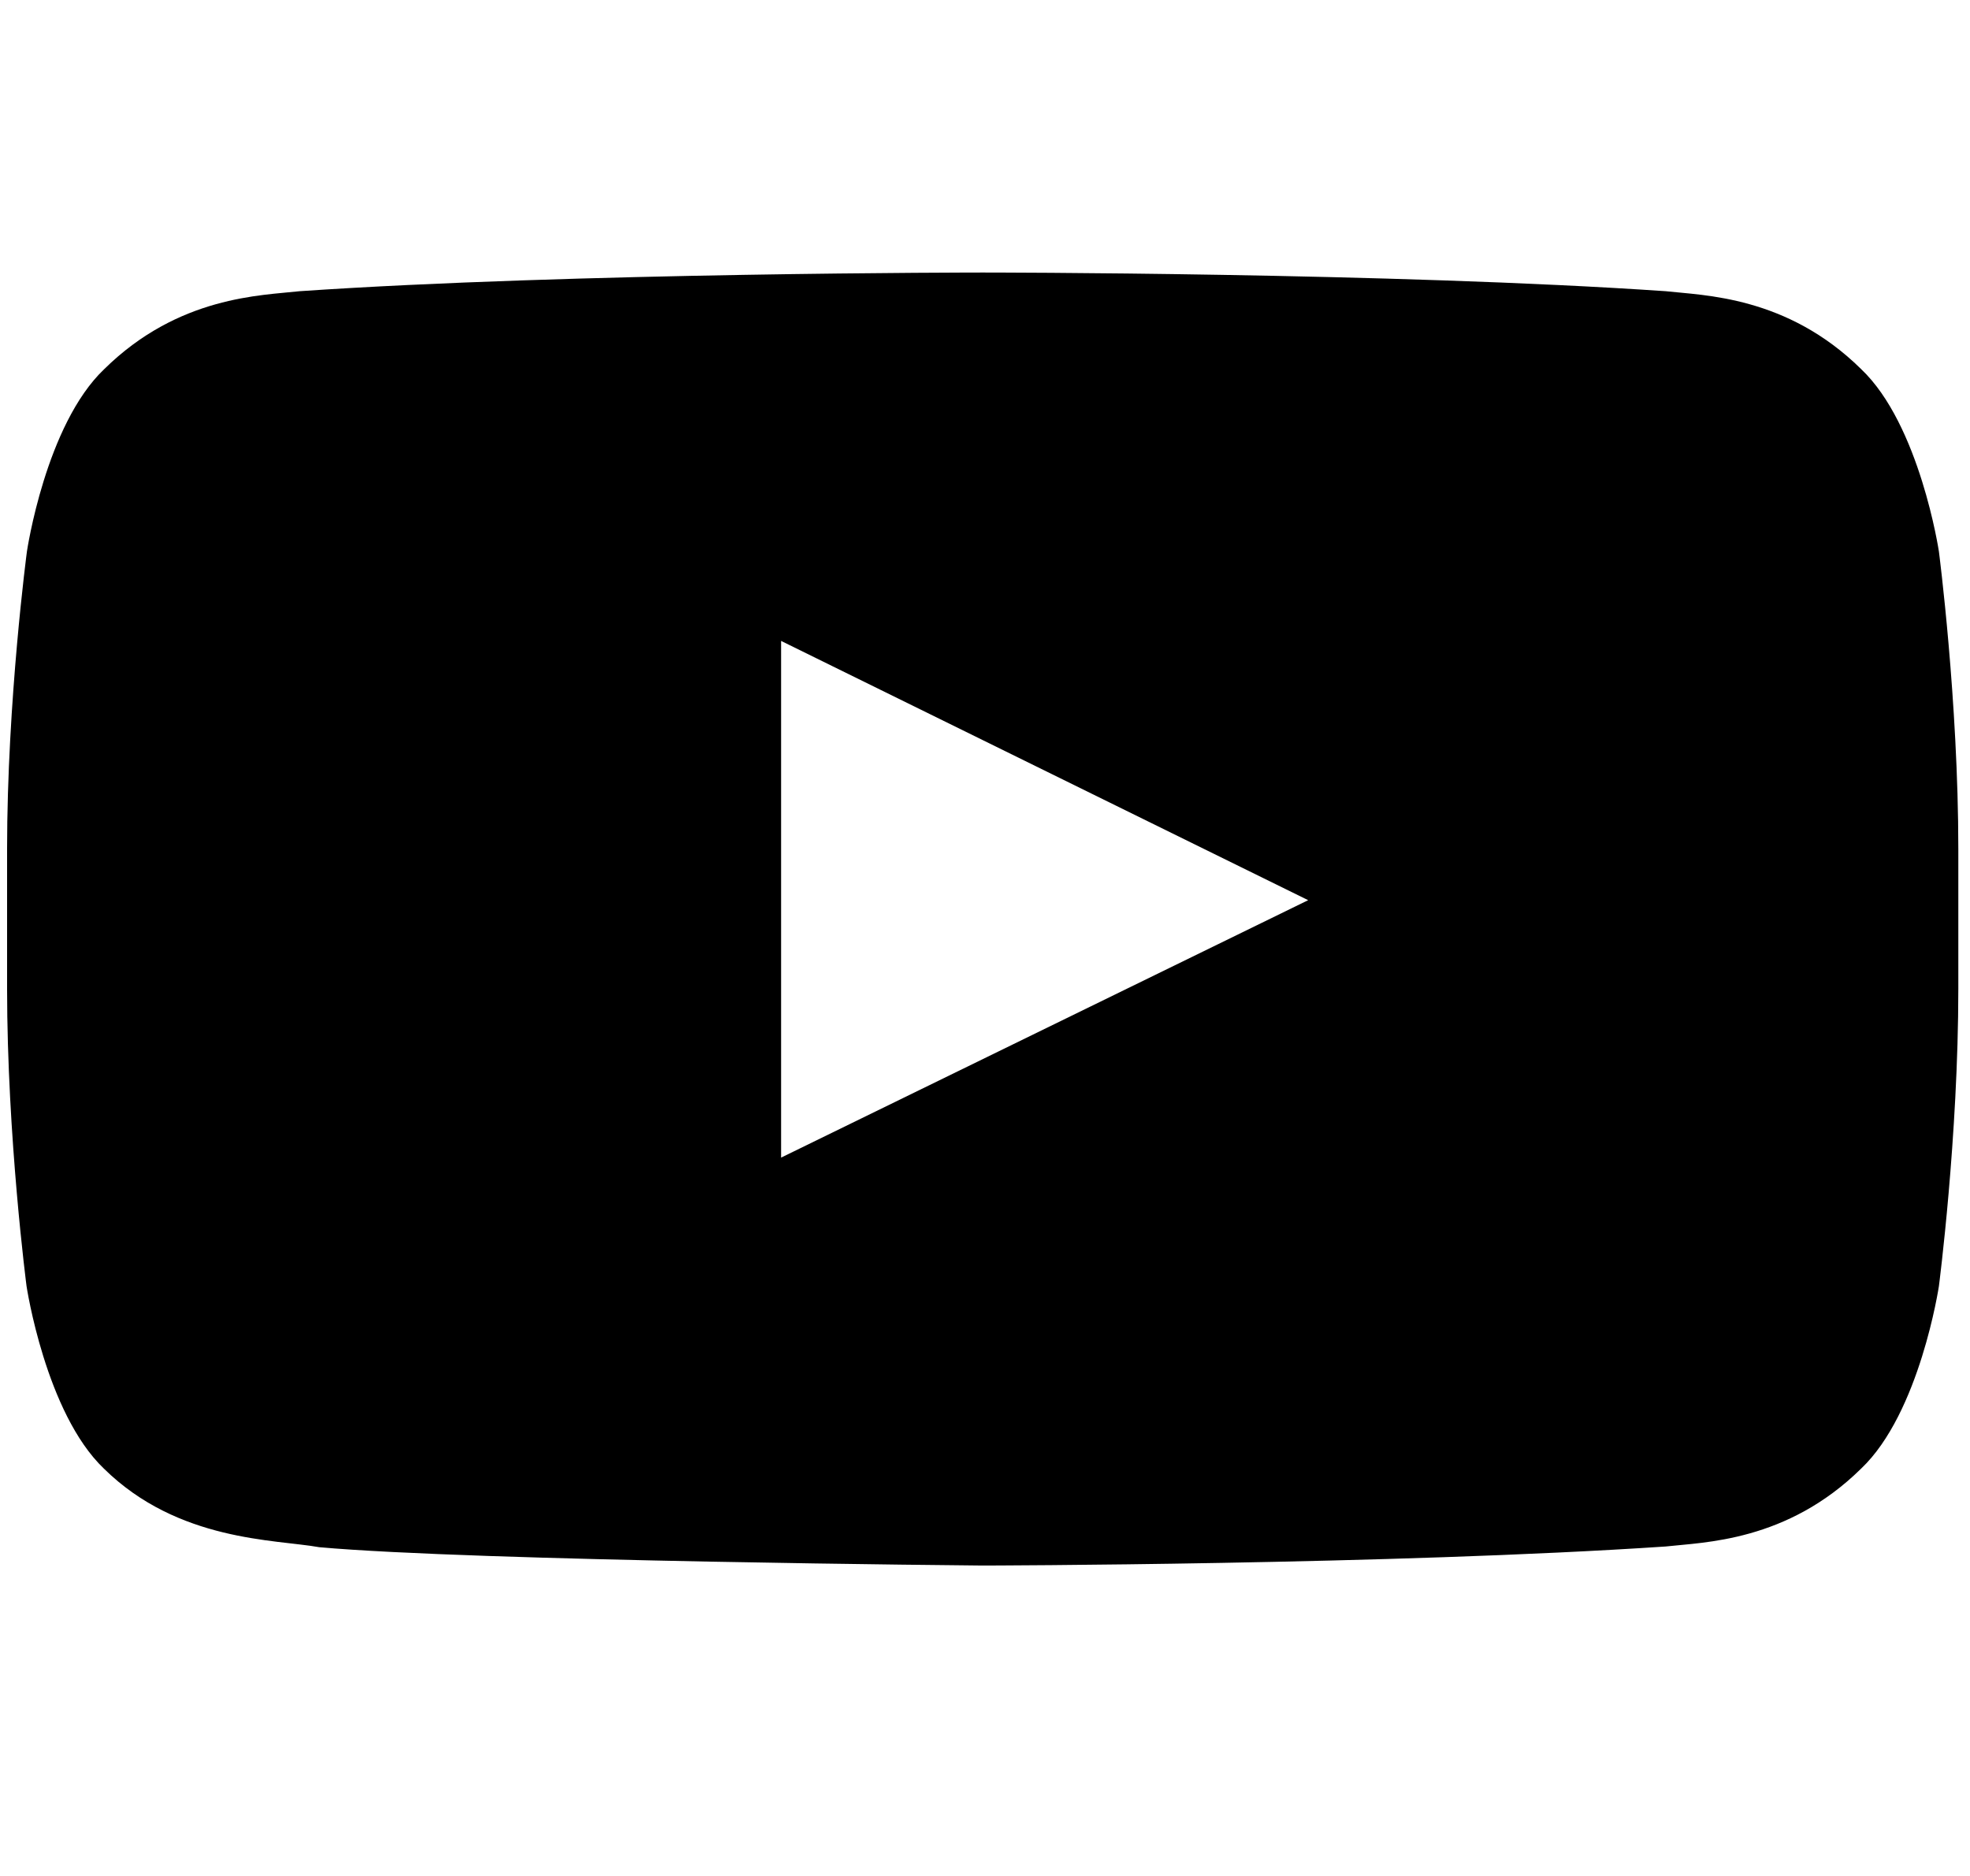 <svg xmlns="http://www.w3.org/2000/svg" width="42" height="40" viewBox="0 0 42 40" fill="none">
  <g clip-path="url(#clip0_1880_1662)">
    <path d="M41.337 11.759C41.337 11.759 40.931 9.057 39.679 7.87C38.095 6.308 36.324 6.301 35.511 6.209C29.694 5.811 20.959 5.811 20.959 5.811H20.943C20.943 5.811 12.209 5.811 6.391 6.209C5.579 6.301 3.808 6.308 2.223 7.87C0.972 9.057 0.574 11.759 0.574 11.759C0.574 11.759 0.151 14.937 0.151 18.107V21.077C0.151 24.247 0.566 27.424 0.566 27.424C0.566 27.424 0.972 30.127 2.215 31.314C3.799 32.875 5.879 32.822 6.806 32.99C10.137 33.289 20.951 33.381 20.951 33.381C20.951 33.381 29.694 33.365 35.511 32.975C36.324 32.883 38.095 32.875 39.679 31.314C40.931 30.127 41.337 27.424 41.337 27.424C41.337 27.424 41.751 24.254 41.751 21.077V18.107C41.751 14.937 41.337 11.759 41.337 11.759ZM16.653 24.683V13.666L27.89 19.194L16.653 24.683Z" fill="currentColor"/>
  </g>
  <defs>
    <clipPath id="clip0_1880_1662">
      <rect width="41.6" height="39.2" fill="white" transform="translate(0.151)"/>
    </clipPath>
  </defs>
</svg>